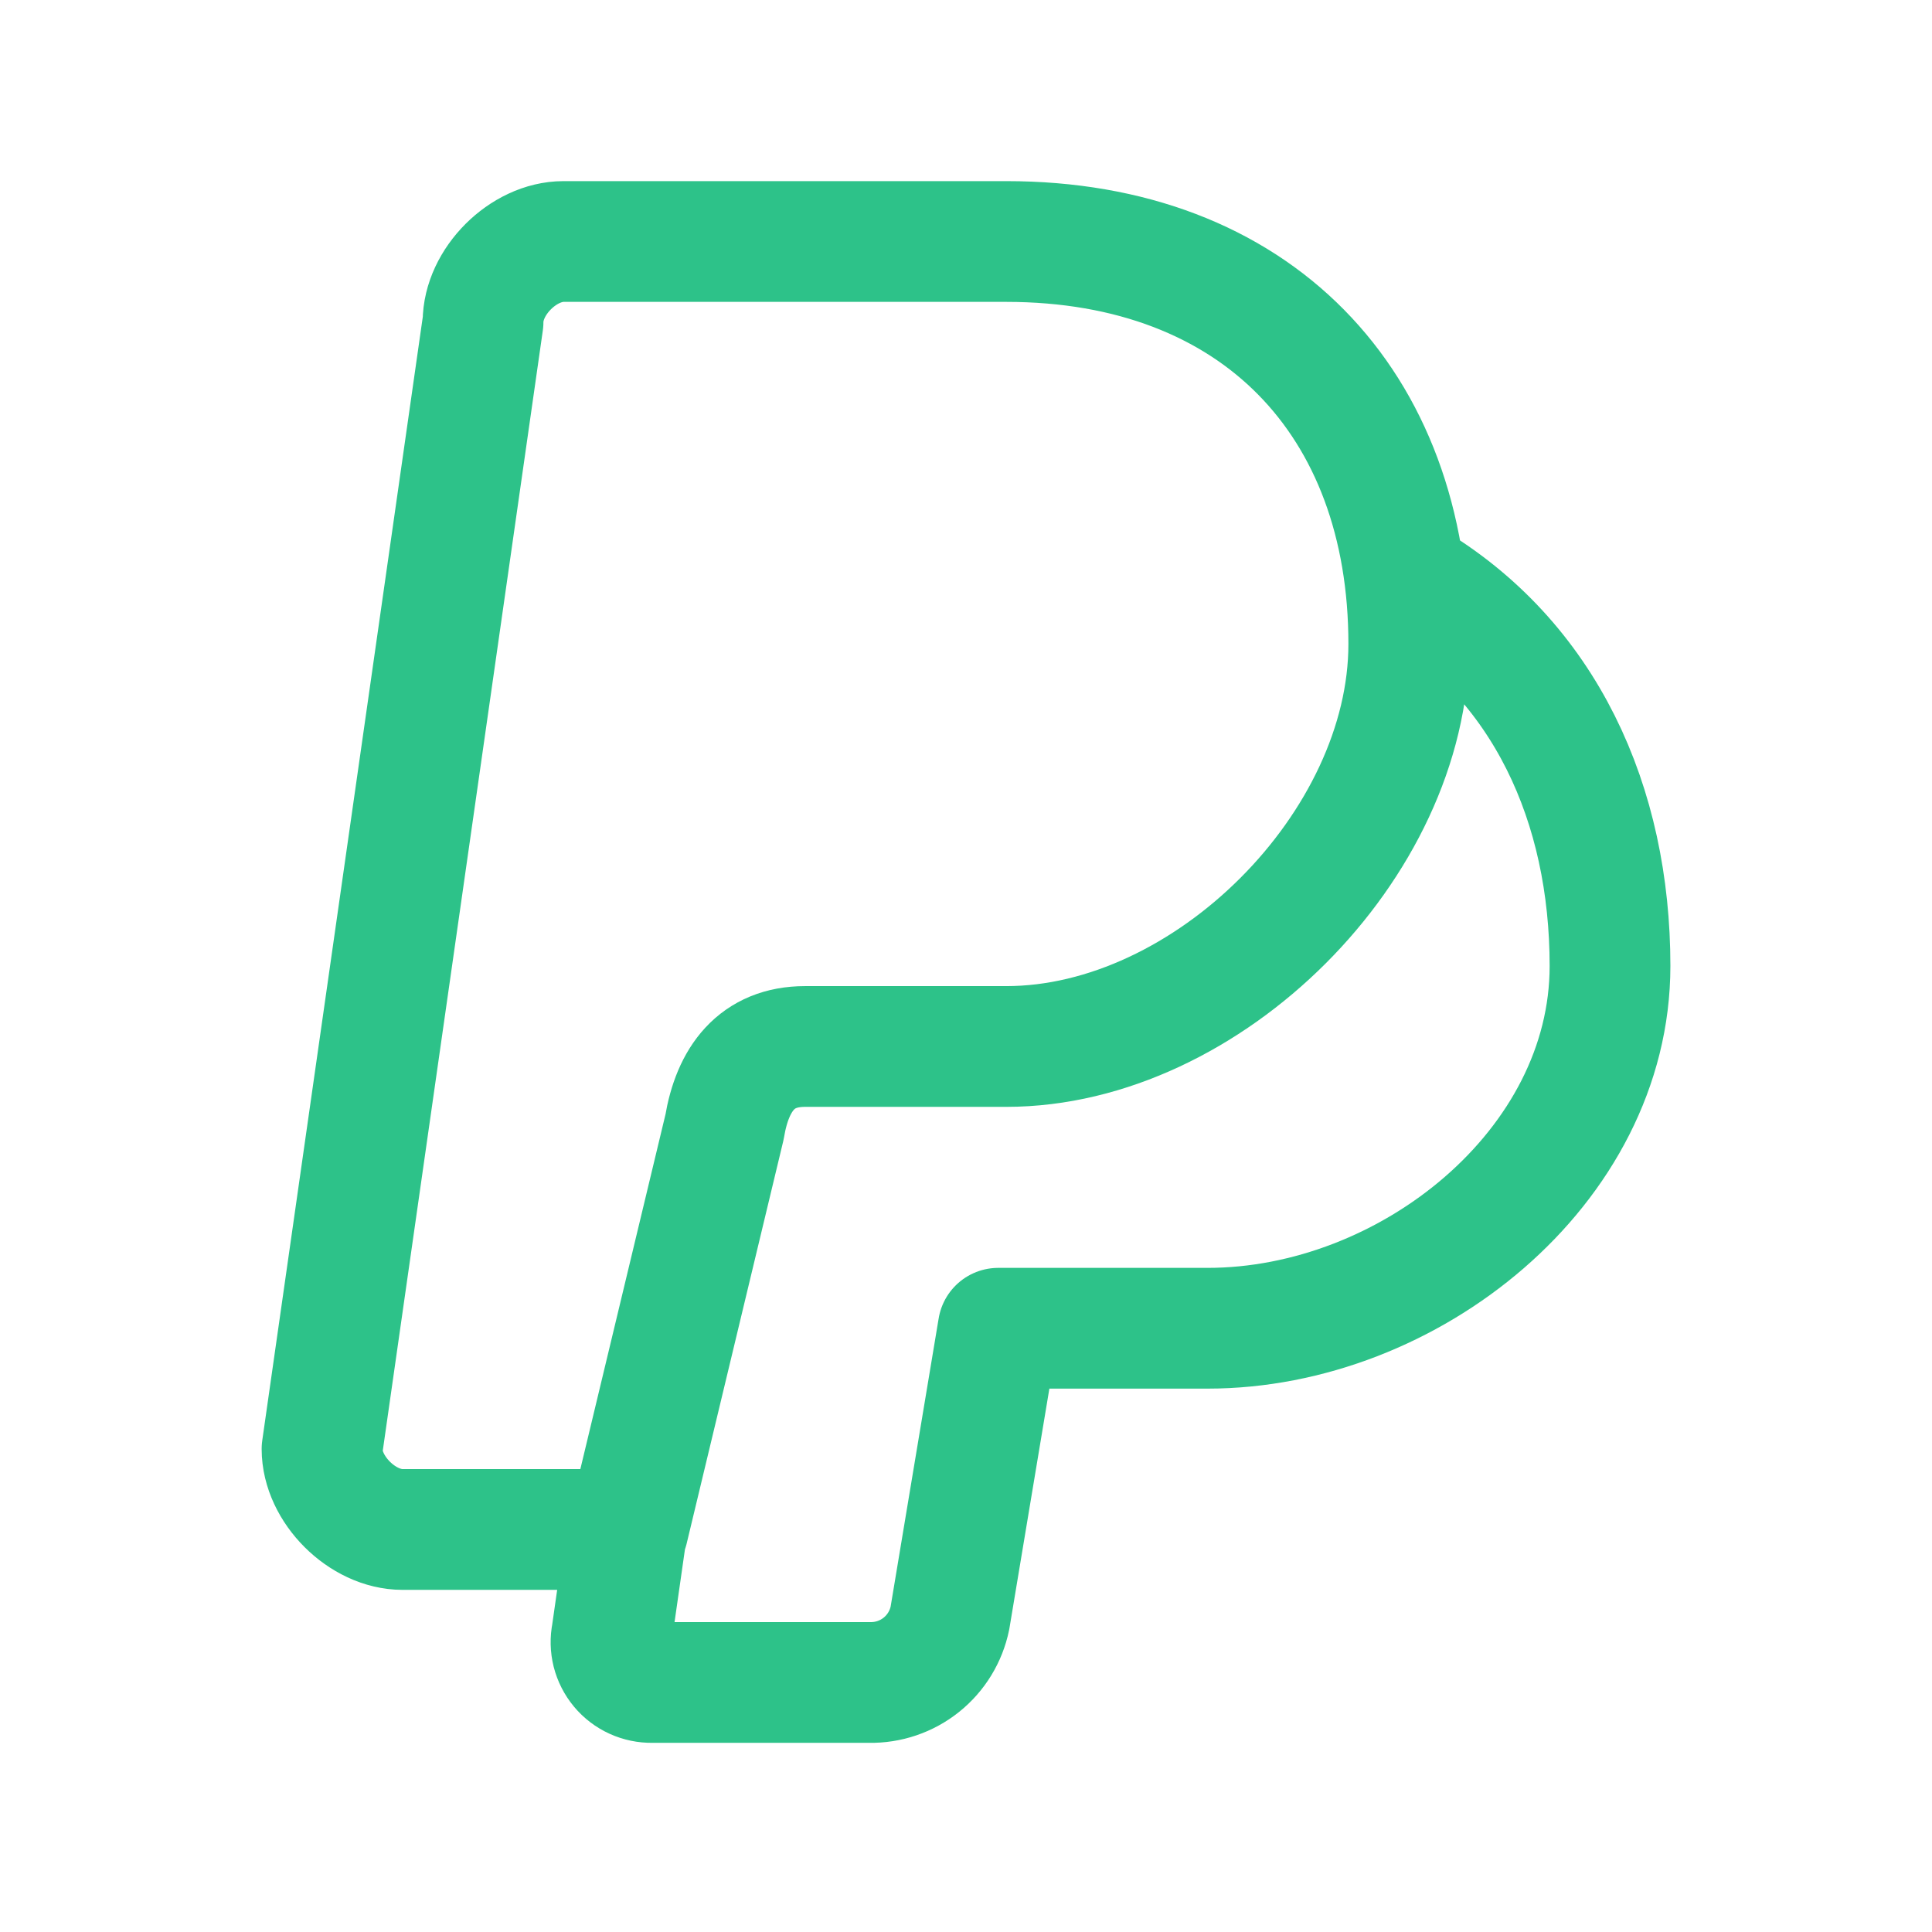 <svg width="44" height="44" viewBox="0 0 44 44" fill="none" xmlns="http://www.w3.org/2000/svg">
<g clip-path="url(#clip0_201_223)">
<path d="M32.084 13.2C35.201 15.033 36.667 18.333 36.667 22C36.667 26.583 32.084 30.25 27.501 30.25H22.734L21.634 36.85C21.548 37.27 21.318 37.647 20.983 37.915C20.648 38.183 20.23 38.325 19.801 38.317H14.851C14.713 38.319 14.577 38.291 14.452 38.234C14.327 38.177 14.216 38.093 14.128 37.987C14.04 37.881 13.977 37.757 13.943 37.624C13.91 37.491 13.906 37.351 13.934 37.217L14.301 34.65M18.334 23.833H22.917C27.501 23.833 32.084 19.25 32.084 14.667C32.084 9.167 28.601 5.5 22.917 5.5H12.834C11.917 5.5 11.001 6.417 11.001 7.333L7.334 33C7.334 33.917 8.251 34.833 9.167 34.833H14.301L16.501 25.667C16.684 24.567 17.234 23.833 18.334 23.833Z" stroke="#2DC289" stroke-width="2.75" stroke-linecap="round" stroke-linejoin="round"/>
</g>
<defs>
<clipPath id="clip0_201_223">
<rect width="44" height="44" fill="white"/>
</clipPath>
</defs>
</svg>
